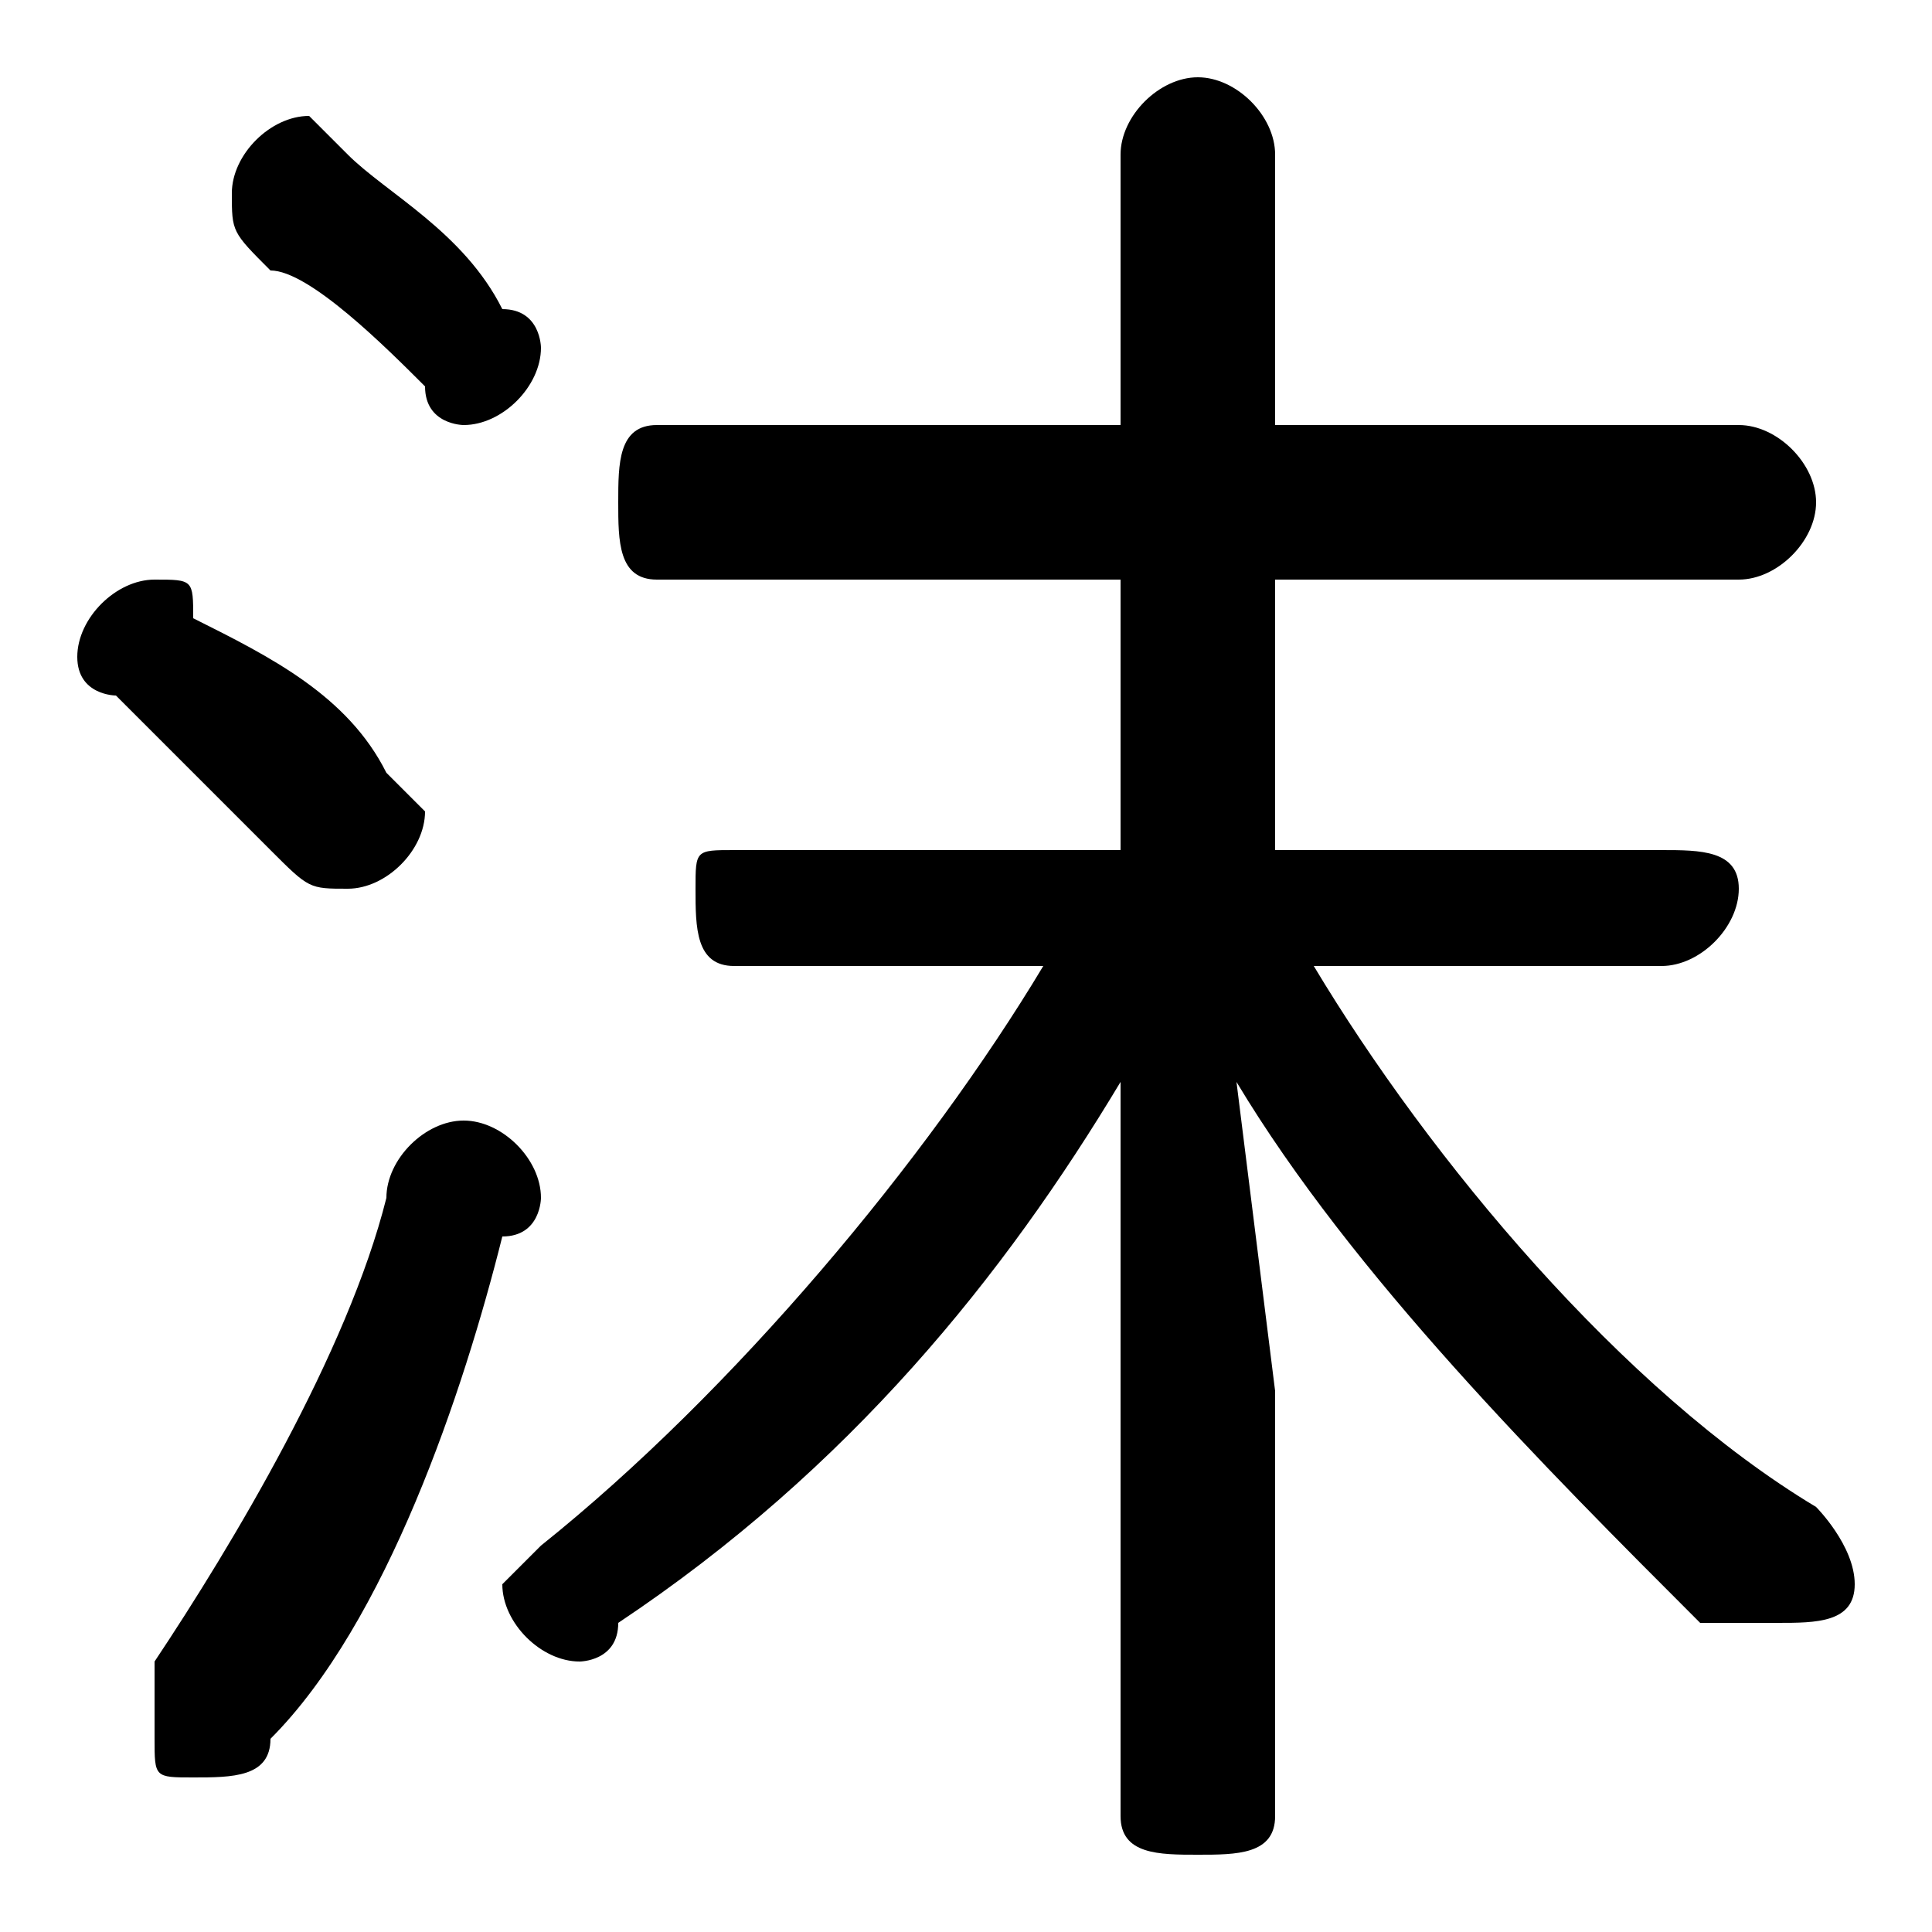 <svg xmlns="http://www.w3.org/2000/svg" viewBox="0 -44.0 50.0 50.0">
    <rect x="0" y="-44.0" width="50.0" height="50.0" fill="#808080" stroke="none"/>
    <g transform="scale(1, -1)">
        <!-- ボディの枠 -->
        <rect x="0" y="-6.0" width="50.0" height="50.0"
            stroke="white" fill="white"/>
        <!-- グリフ座標系の原点 -->
        <circle cx="0" cy="0" r="5" fill="white"/>
        <!-- グリフのアウトライン -->
        <g style="fill:black;stroke:#000000;stroke-width:0;stroke-linecap:round;stroke-linejoin:round;">
        <path d="M 43.0 19.0 C 44.0 19.0 45.0 20.0 45.0 21.0 C 45.0 22.0 44.0 22.0 43.0 22.0 L 33.0 22.0 L 33.0 29.0 L 45.0 29.0 C 46.0 29.0 47.0 30.0 47.0 31.0 C 47.0 32.0 46.0 33.0 45.0 33.0 L 33.0 33.0 L 33.0 40.0 C 33.0 41.0 32.0 42.0 31.0 42.0 C 30.0 42.0 29.0 41.0 29.0 40.0 L 29.0 33.0 L 17.0 33.0 C 16.0 33.0 16.0 32.0 16.0 31.0 C 16.0 30.0 16.0 29.0 17.0 29.0 L 29.0 29.0 L 29.0 22.0 L 19.0 22.0 C 18.0 22.0 18.0 22.0 18.0 21.0 C 18.0 20.0 18.0 19.0 19.0 19.0 L 27.0 19.0 C 24.0 14.0 19.0 8.0 14.0 4.0 C 14.0 4.0 13.0 3.0 13.0 3.0 C 13.0 2.0 14.0 1.0 15.0 1.0 C 15.0 1.0 16.0 1.0 16.0 2.0 C 22.0 6.0 26.0 11.0 29.0 16.0 L 29.0 8.0 L 29.0 -3.0 C 29.0 -4.0 30.0 -4.0 31.0 -4.0 C 32.0 -4.0 33.0 -4.0 33.0 -3.0 L 33.0 8.0 L 32.0 16.0 C 35.0 11.0 40.0 6.0 44.0 2.0 C 45.0 2.0 45.0 2.0 46.0 2.0 C 47.0 2.0 48.0 2.0 48.0 3.0 C 48.0 4.0 47.0 5.0 47.0 5.0 C 42.0 8.0 37.0 14.0 34.0 19.0 Z M 9.0 40.0 C 9.0 40.0 8.0 41.0 8.0 41.0 C 7.0 41.0 6.0 40.0 6.0 39.0 C 6.0 38.0 6.0 38.0 7.0 37.0 C 8.0 37.0 10.0 35.0 11.0 34.0 C 11.0 33.0 12.0 33.0 12.0 33.0 C 13.0 33.0 14.0 34.0 14.0 35.0 C 14.0 35.0 14.0 36.0 13.0 36.0 C 12.0 38.0 10.0 39.0 9.0 40.0 Z M 10.0 13.0 C 9.0 9.0 6.0 4.0 4.0 1.0 C 4.0 0.0 4.0 -0.0 4.0 -1.0 C 4.0 -2.0 4.0 -2.0 5.0 -2.0 C 6.0 -2.0 7.0 -2.0 7.0 -1.0 C 10.0 2.0 12.0 8.0 13.0 12.0 C 14.0 12.0 14.0 13.0 14.0 13.0 C 14.0 14.0 13.0 15.0 12.0 15.0 C 11.0 15.0 10.0 14.0 10.0 13.0 Z M 5.0 28.0 C 5.0 29.0 5.0 29.0 4.0 29.0 C 3.0 29.0 2.0 28.0 2.0 27.0 C 2.0 26.0 3.0 26.0 3.0 26.0 C 4.0 25.0 6.0 23.0 7.0 22.0 C 8.0 21.0 8.0 21.0 9.0 21.0 C 10.0 21.0 11.0 22.0 11.0 23.0 C 11.0 23.0 10.0 24.0 10.0 24.0 C 9.0 26.0 7.0 27.0 5.0 28.0 Z"/>
    </g>
    </g>
</svg>

